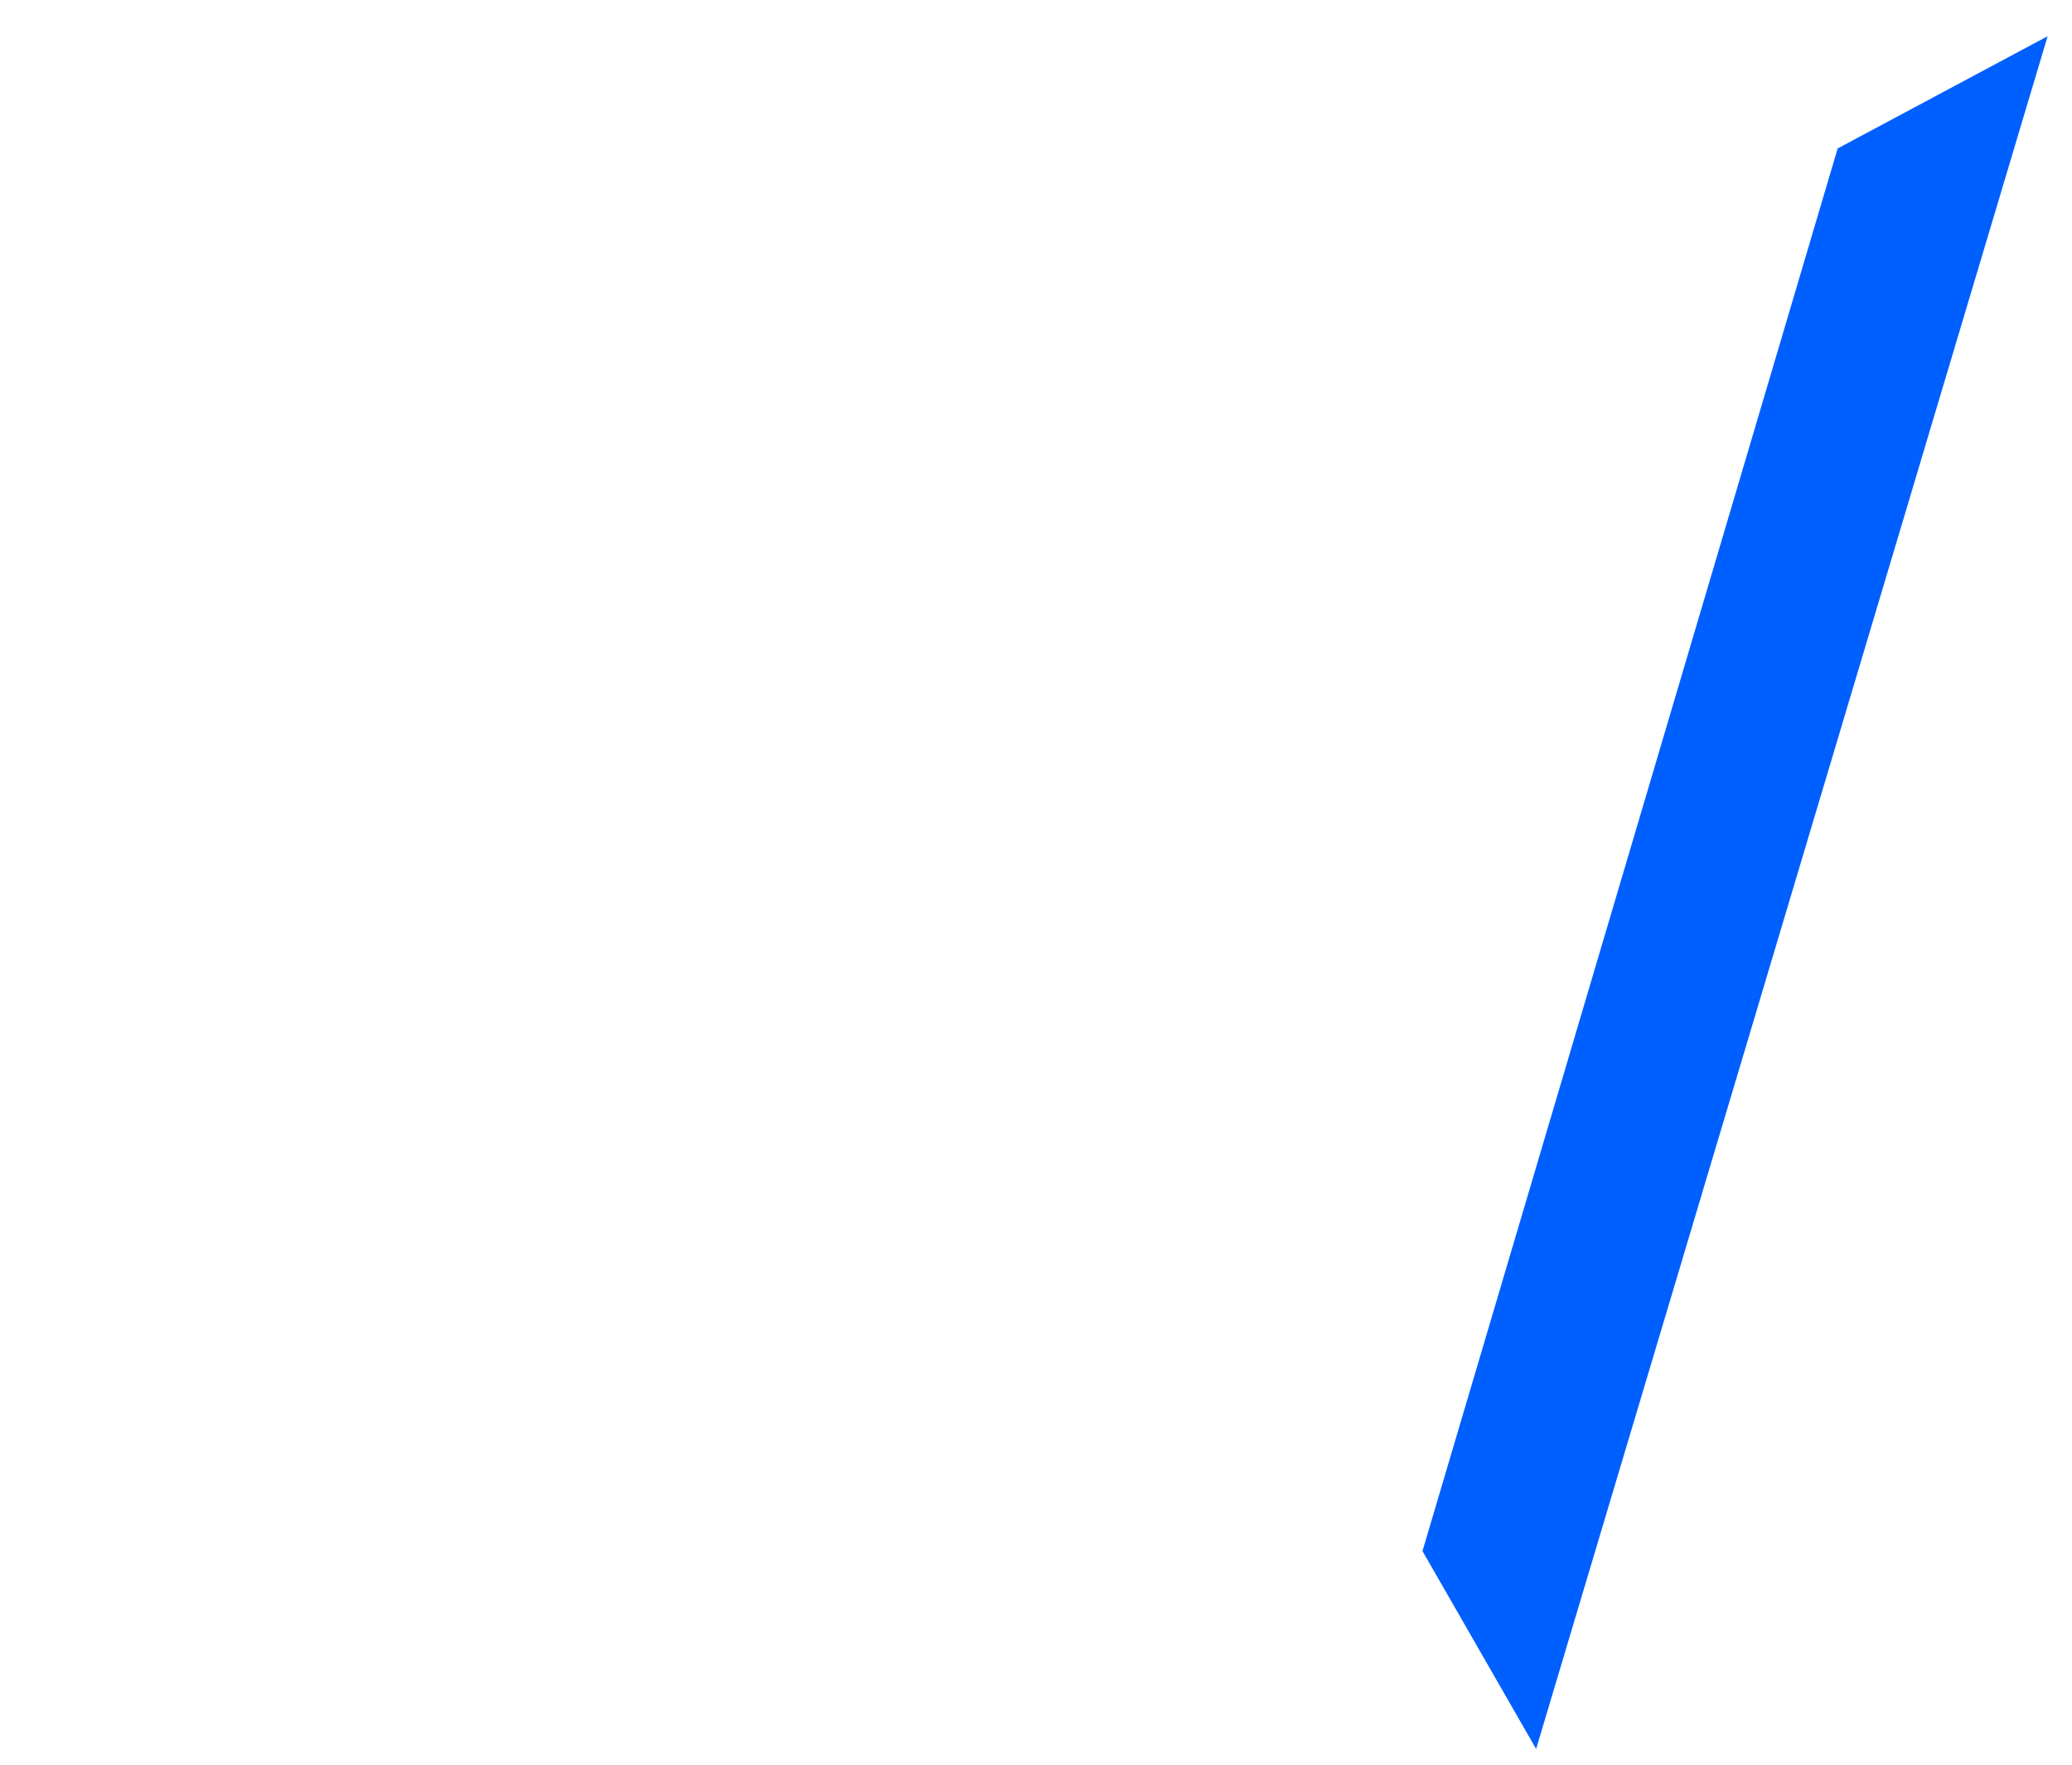 <?xml version="1.0" encoding="utf-8"?>
<!-- Generator: Adobe Illustrator 24.0.1, SVG Export Plug-In . SVG Version: 6.00 Build 0)  -->
<svg version="1.1" id="Layer_2" xmlns="http://www.w3.org/2000/svg" xmlns:xlink="http://www.w3.org/1999/xlink" x="0px" y="0px"
	 viewBox="0 0 909.8 775" style="enable-background:new 0 0 909.8 775;" xml:space="preserve">
<style type="text/css">
	.st0{fill:#005FFF;}
</style>
<polygon class="st0" points="674.5,768.1 899.1,15.9 806.9,65.2 624.6,681.2 "/>
</svg>
